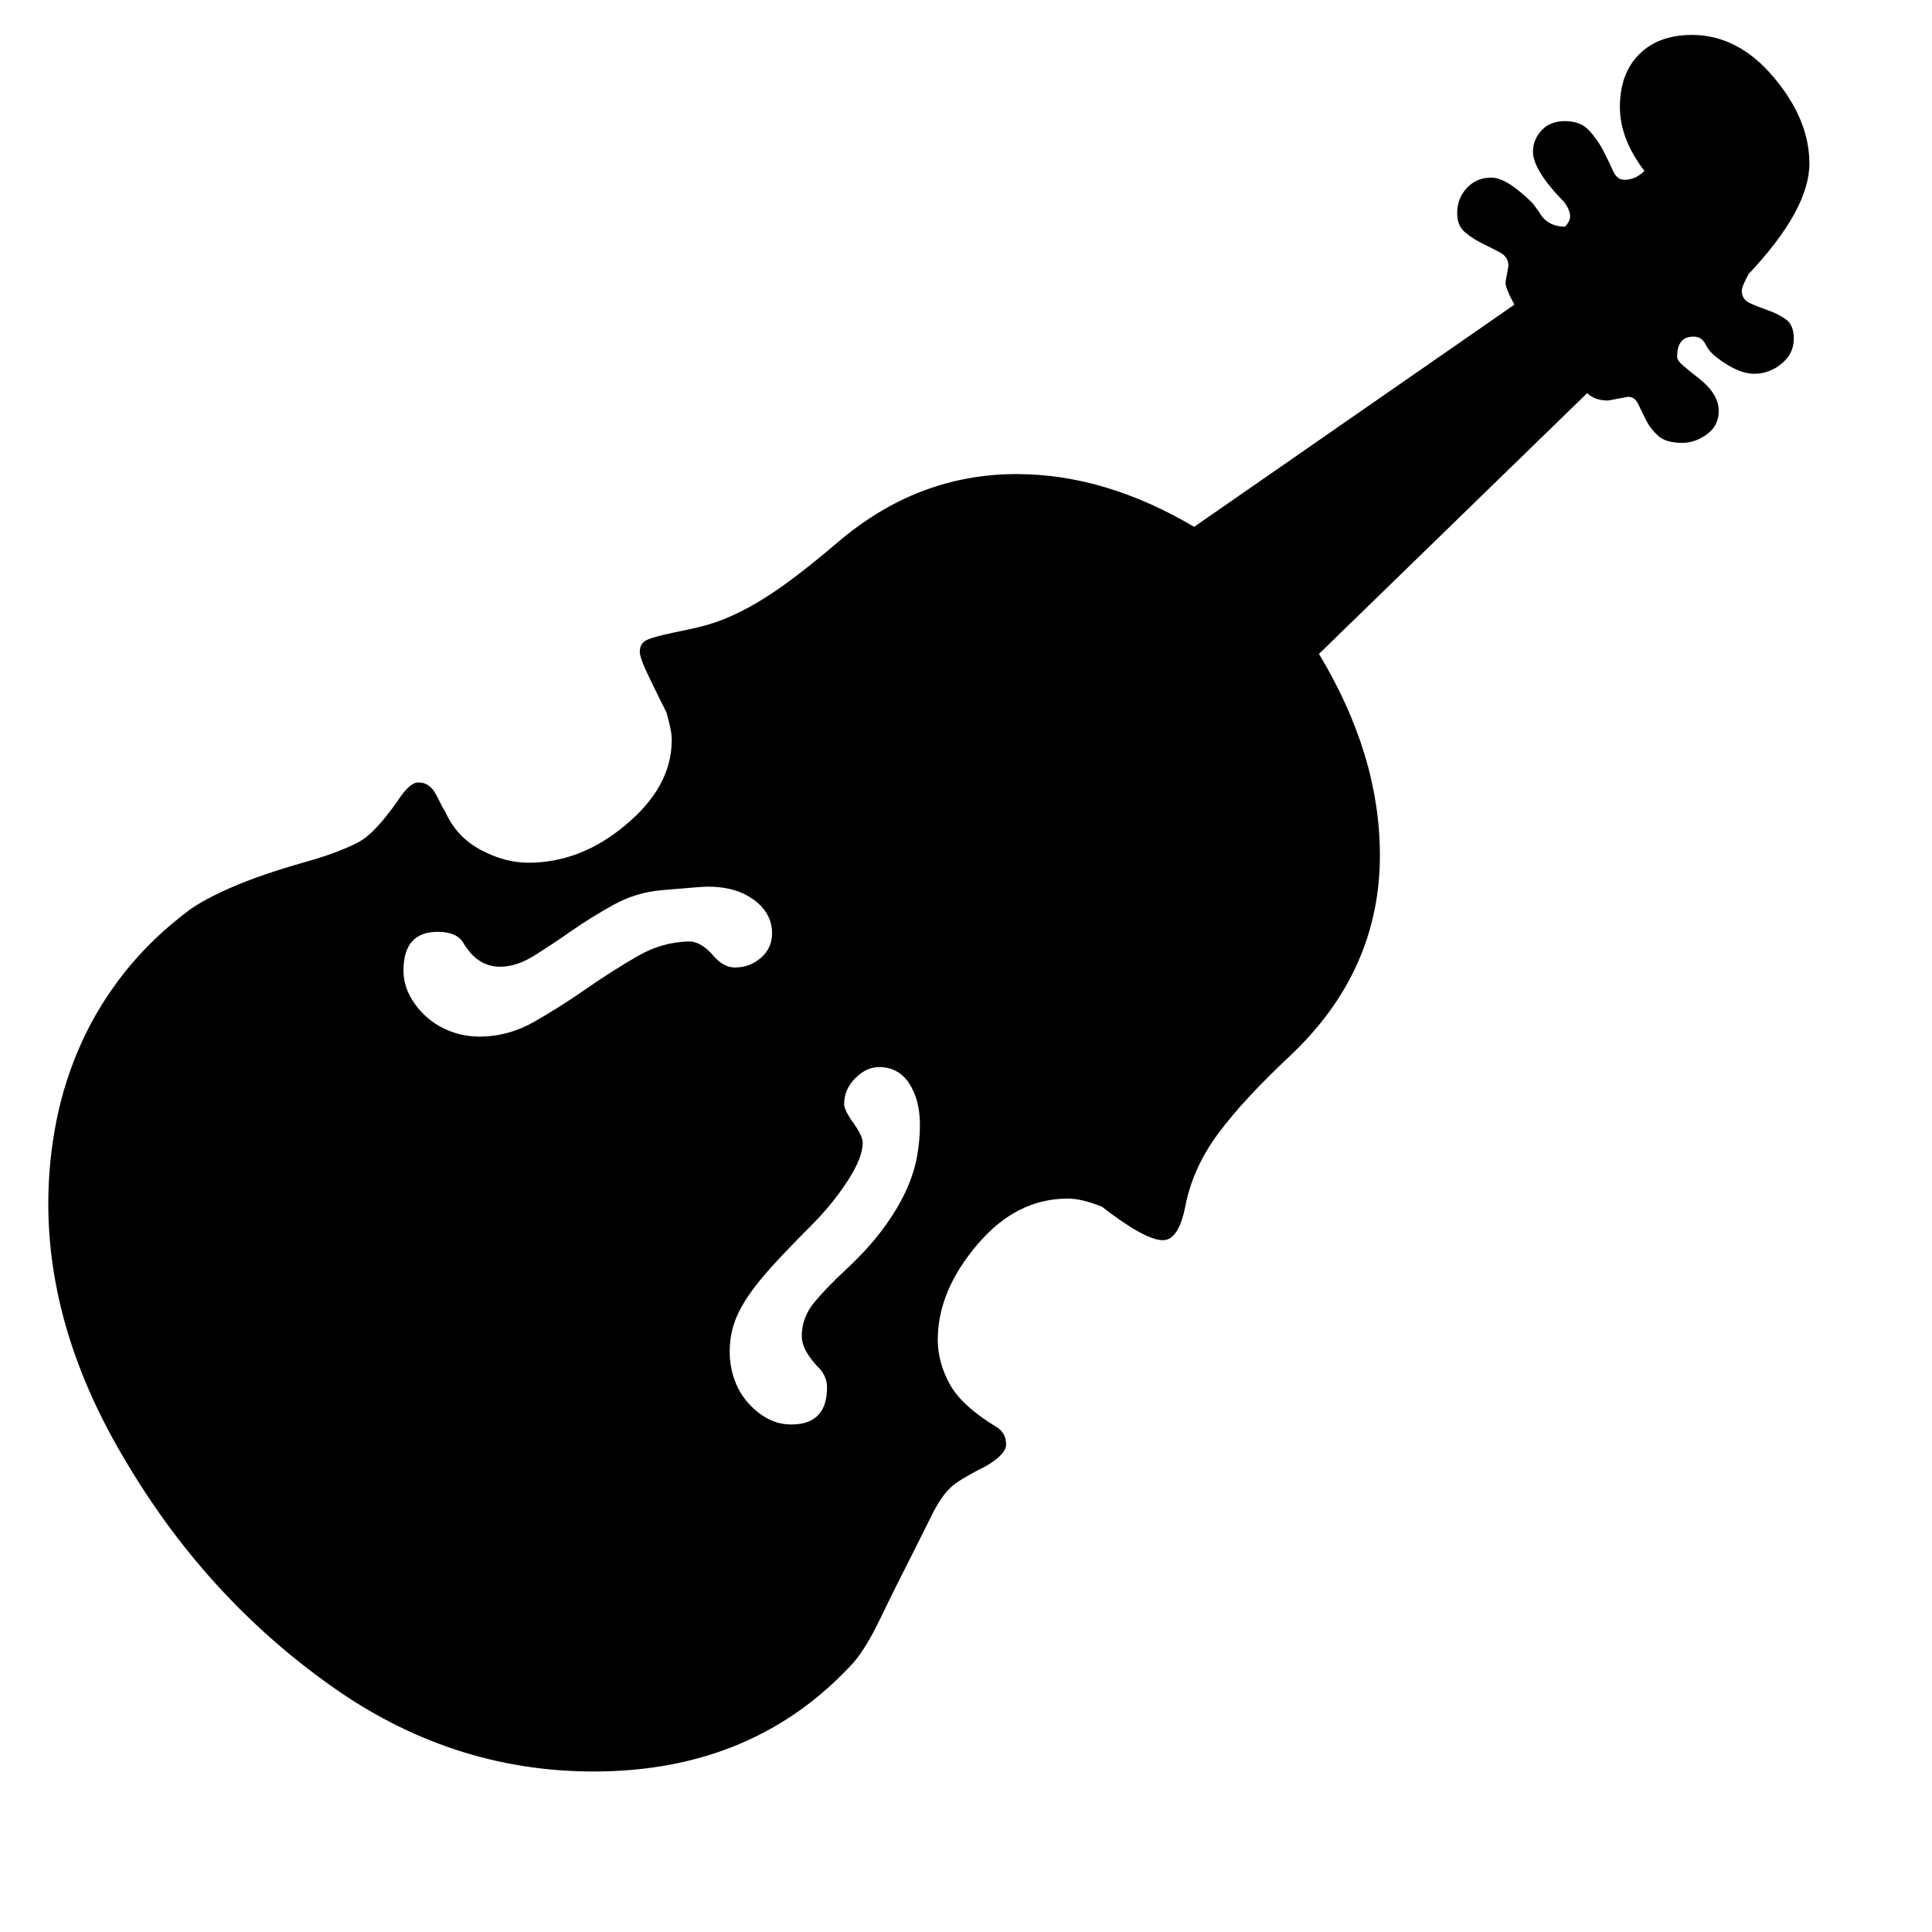 <svg xmlns="http://www.w3.org/2000/svg"
    viewBox="0 0 2600 2600">
  <!--
Digitized data copyright © 2011, Google Corporation.
Android is a trademark of Google and may be registered in certain jurisdictions.
Licensed under the Apache License, Version 2.0
http://www.apache.org/licenses/LICENSE-2.0
  -->
<path d="M1238 1514L1238 1514Q1238 1480 1223.5 1458 1209 1436 1183 1436L1183 1436Q1166 1436 1151 1451 1136 1466 1136 1486L1136 1486Q1136 1494 1149 1512L1149 1512Q1161 1529 1161 1538L1161 1538Q1161 1558 1140.5 1589.5 1120 1621 1091 1650L1091 1650Q1061 1680 1040 1703 1019 1726 1006 1745.5 993 1765 987.5 1782.5 982 1800 982 1819L982 1819Q982 1838 988 1855.5 994 1873 1005.5 1886.5 1017 1900 1032 1908.5 1047 1917 1065 1917L1065 1917Q1113 1917 1113 1867L1113 1867Q1113 1854 1104 1843L1104 1843Q1079 1818 1079 1798L1079 1798Q1079 1773 1096 1752.5 1113 1732 1138 1709L1138 1709Q1169 1680 1188.5 1653.5 1208 1627 1219 1603 1230 1579 1234 1557 1238 1535 1238 1514ZM930 1267L930 1267Q945 1269 959 1285L959 1285Q973 1302 989 1302L989 1302Q1009 1302 1024 1289 1039 1276 1039 1256L1039 1256Q1039 1227 1011 1208.5 983 1190 938 1194L938 1194 890 1198Q856 1201 826 1217.5 796 1234 769.5 1252.5 743 1271 719 1286 695 1301 673 1301L673 1301Q642 1301 623 1268L623 1268Q614 1254 589 1254L589 1254Q543 1254 543 1306L543 1306Q543 1324 551.5 1340 560 1356 574 1368.5 588 1381 606.5 1388 625 1395 645 1395L645 1395Q684 1395 719 1375 754 1355 788.5 1331 823 1307 857.5 1287 892 1267 930 1267ZM2344 391L2344 391Q2344 403 2355 408 2366 413 2379 417.5 2392 422 2403 429.5 2414 437 2414 456L2414 456Q2414 476 2397.5 489.5 2381 503 2361 503L2361 503Q2338 503 2309 480L2309 480Q2300 473 2295 463 2290 453 2279 453L2279 453Q2257 453 2257 480L2257 480Q2257 485 2264.5 491.5 2272 498 2286 509L2286 509Q2313 530 2313 553L2313 553Q2313 573 2297 584.5 2281 596 2264 596L2264 596Q2242 596 2231.5 586.5 2221 577 2215 565 2209 553 2204.5 543.5 2200 534 2191 534L2191 534 2164 539Q2146 539 2136 529L2136 529 1775 880Q1857 1016 1857 1151L1857 1151Q1857 1307 1736 1421L1736 1421Q1673 1480 1639 1526 1605 1572 1595 1624L1595 1624Q1586 1669 1565 1669L1565 1669Q1541 1669 1483 1624L1483 1624Q1456 1613 1437 1613L1437 1613Q1368 1613 1316 1674L1316 1674Q1262 1737 1262 1803L1262 1803Q1262 1833 1278 1862.5 1294 1892 1342 1921L1342 1921Q1354 1929 1354 1944L1354 1944Q1354 1957 1327 1973L1327 1973Q1315 1979 1305 1984.5 1295 1990 1286.5 1996 1278 2002 1271 2011 1264 2020 1257 2033L1257 2033 1231 2085Q1203 2140 1184.5 2178.5 1166 2217 1149 2237L1149 2237Q1015 2384 799 2384L799 2384Q606 2384 443 2267L443 2267Q279 2150 172 1971L172 1971Q65 1795 65 1620L65 1620Q65 1563 76 1508 87 1453 110 1402.5 133 1352 168.5 1307.5 204 1263 253 1226L253 1226Q273 1211 312 1194 351 1177 411 1160L411 1160Q436 1153 454 1146 472 1139 483 1133L483 1133Q504 1122 535 1078L535 1078Q551 1053 563 1053L563 1053Q571 1053 576.5 1057 582 1061 585.5 1067 589 1073 592 1079.5 595 1086 599 1092L599 1092Q614 1126 646.5 1143.5 679 1161 711 1161L711 1161Q781 1161 841 1111L841 1111Q904 1059 904 996L904 996Q904 988 902 979 900 970 897 959L897 959 889 943Q876 917 868.5 900.5 861 884 861 877L861 877Q861 866 870 861.5 879 857 908 851L908 851 927 847Q952 842 973.5 833.5 995 825 1018 811.5 1041 798 1067 778.5 1093 759 1126 731L1126 731Q1234 638 1368 638L1368 638Q1487 638 1607 709L1607 709 2038 410Q2026 388 2026 380L2026 380 2030 358Q2030 346 2019 340 2008 334 1995.5 328 1983 322 1972 313 1961 304 1961 287L1961 287Q1961 267 1974 253 1987 239 2007 239L2007 239Q2028 239 2063 274L2063 274 2071 285Q2082 305 2106 305L2106 305Q2113 298 2113 291L2113 291Q2113 283 2105 272L2105 272Q2063 229 2063 204L2063 204Q2063 188 2074.5 175.5 2086 163 2106 163L2106 163Q2127 163 2138.5 175.5 2150 188 2157.5 202.5 2165 217 2170.5 229.5 2176 242 2186 242L2186 242Q2201 242 2213 230L2213 230Q2180 187 2180 144L2180 144Q2180 99 2206 73 2232 47 2277 47L2277 47Q2339 47 2387 104L2387 104Q2435 161 2435 220L2435 220Q2435 282 2353 369L2353 369Q2344 386 2344 391Z"/>
</svg>